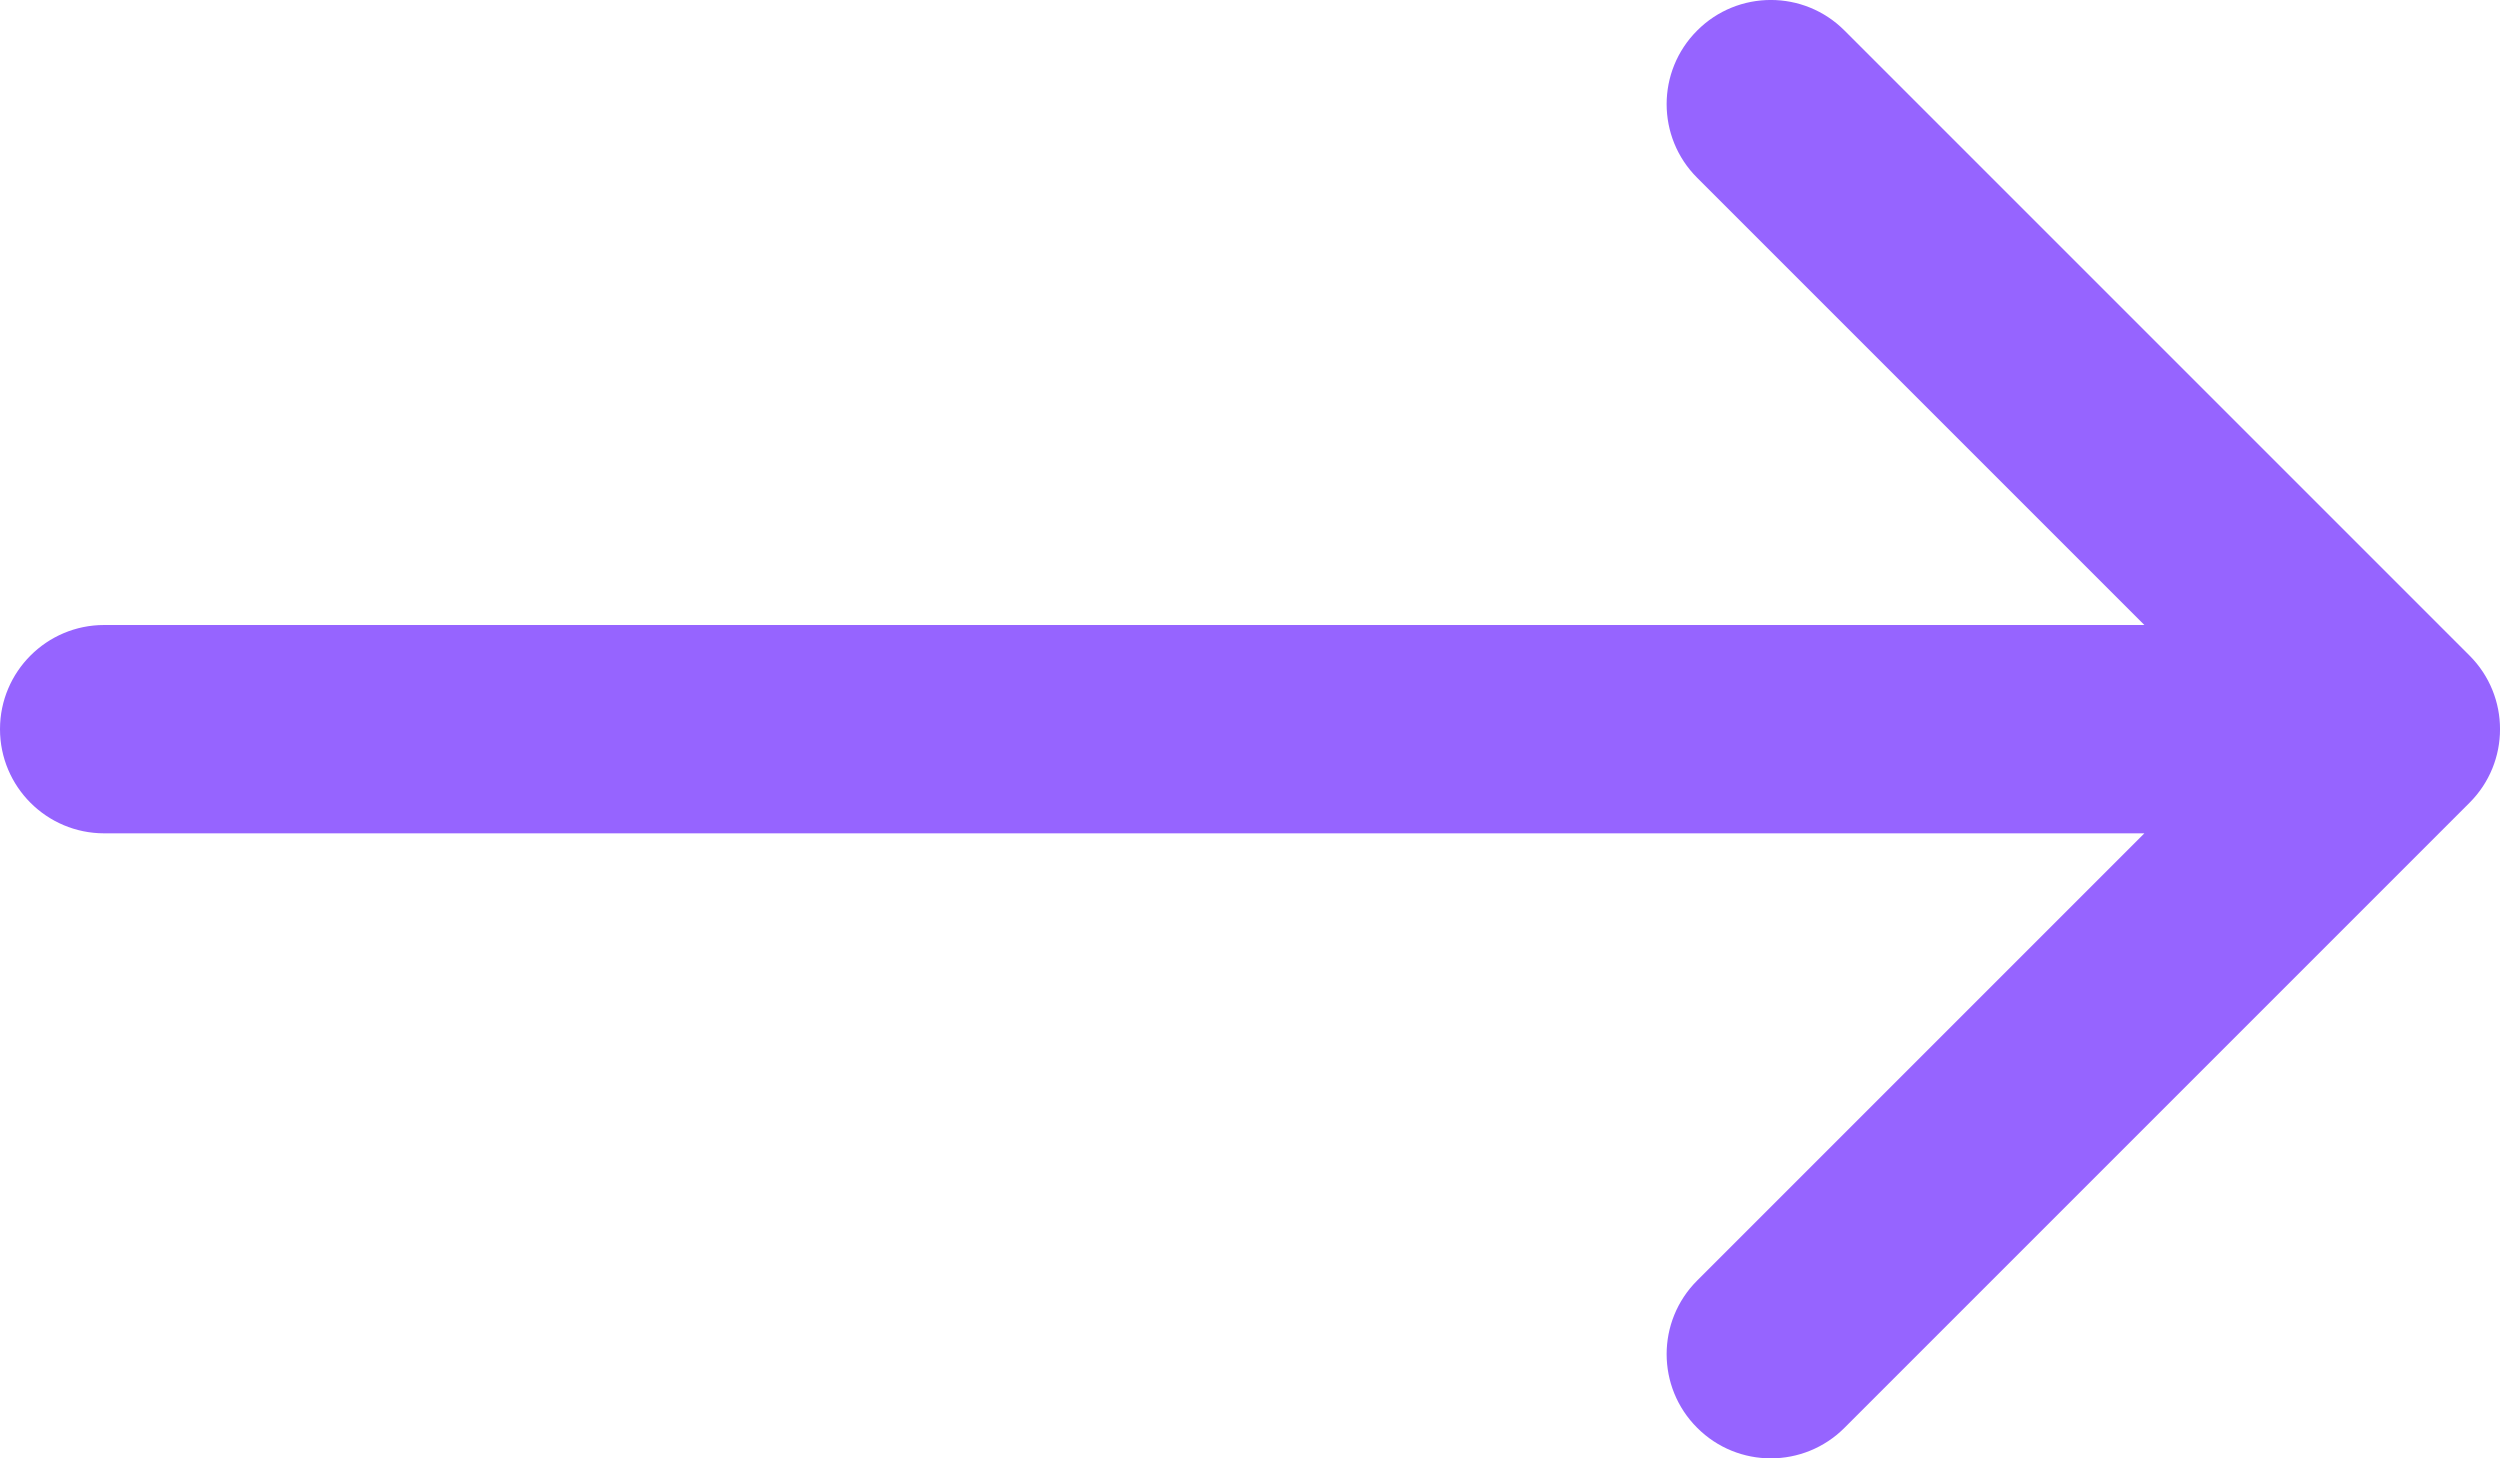 <svg width="24" height="14" viewBox="0 0 24 14" fill="none" xmlns="http://www.w3.org/2000/svg">
<path d="M1 8C0.448 8 0 7.552 0 7C0 6.448 0.448 6 1 6V8ZM23 7L23.707 6.293C24.098 6.683 24.098 7.317 23.707 7.707L23 7ZM16.293 1.707C15.902 1.317 15.902 0.683 16.293 0.293C16.683 -0.098 17.317 -0.098 17.707 0.293L16.293 1.707ZM17.707 13.707C17.317 14.098 16.683 14.098 16.293 13.707C15.902 13.317 15.902 12.683 16.293 12.293L17.707 13.707ZM1 6H23V8H1V6ZM22.293 7.707L16.293 1.707L17.707 0.293L23.707 6.293L22.293 7.707ZM23.707 7.707L17.707 13.707L16.293 12.293L22.293 6.293L23.707 7.707Z" fill="#9664FF"/>
</svg>
